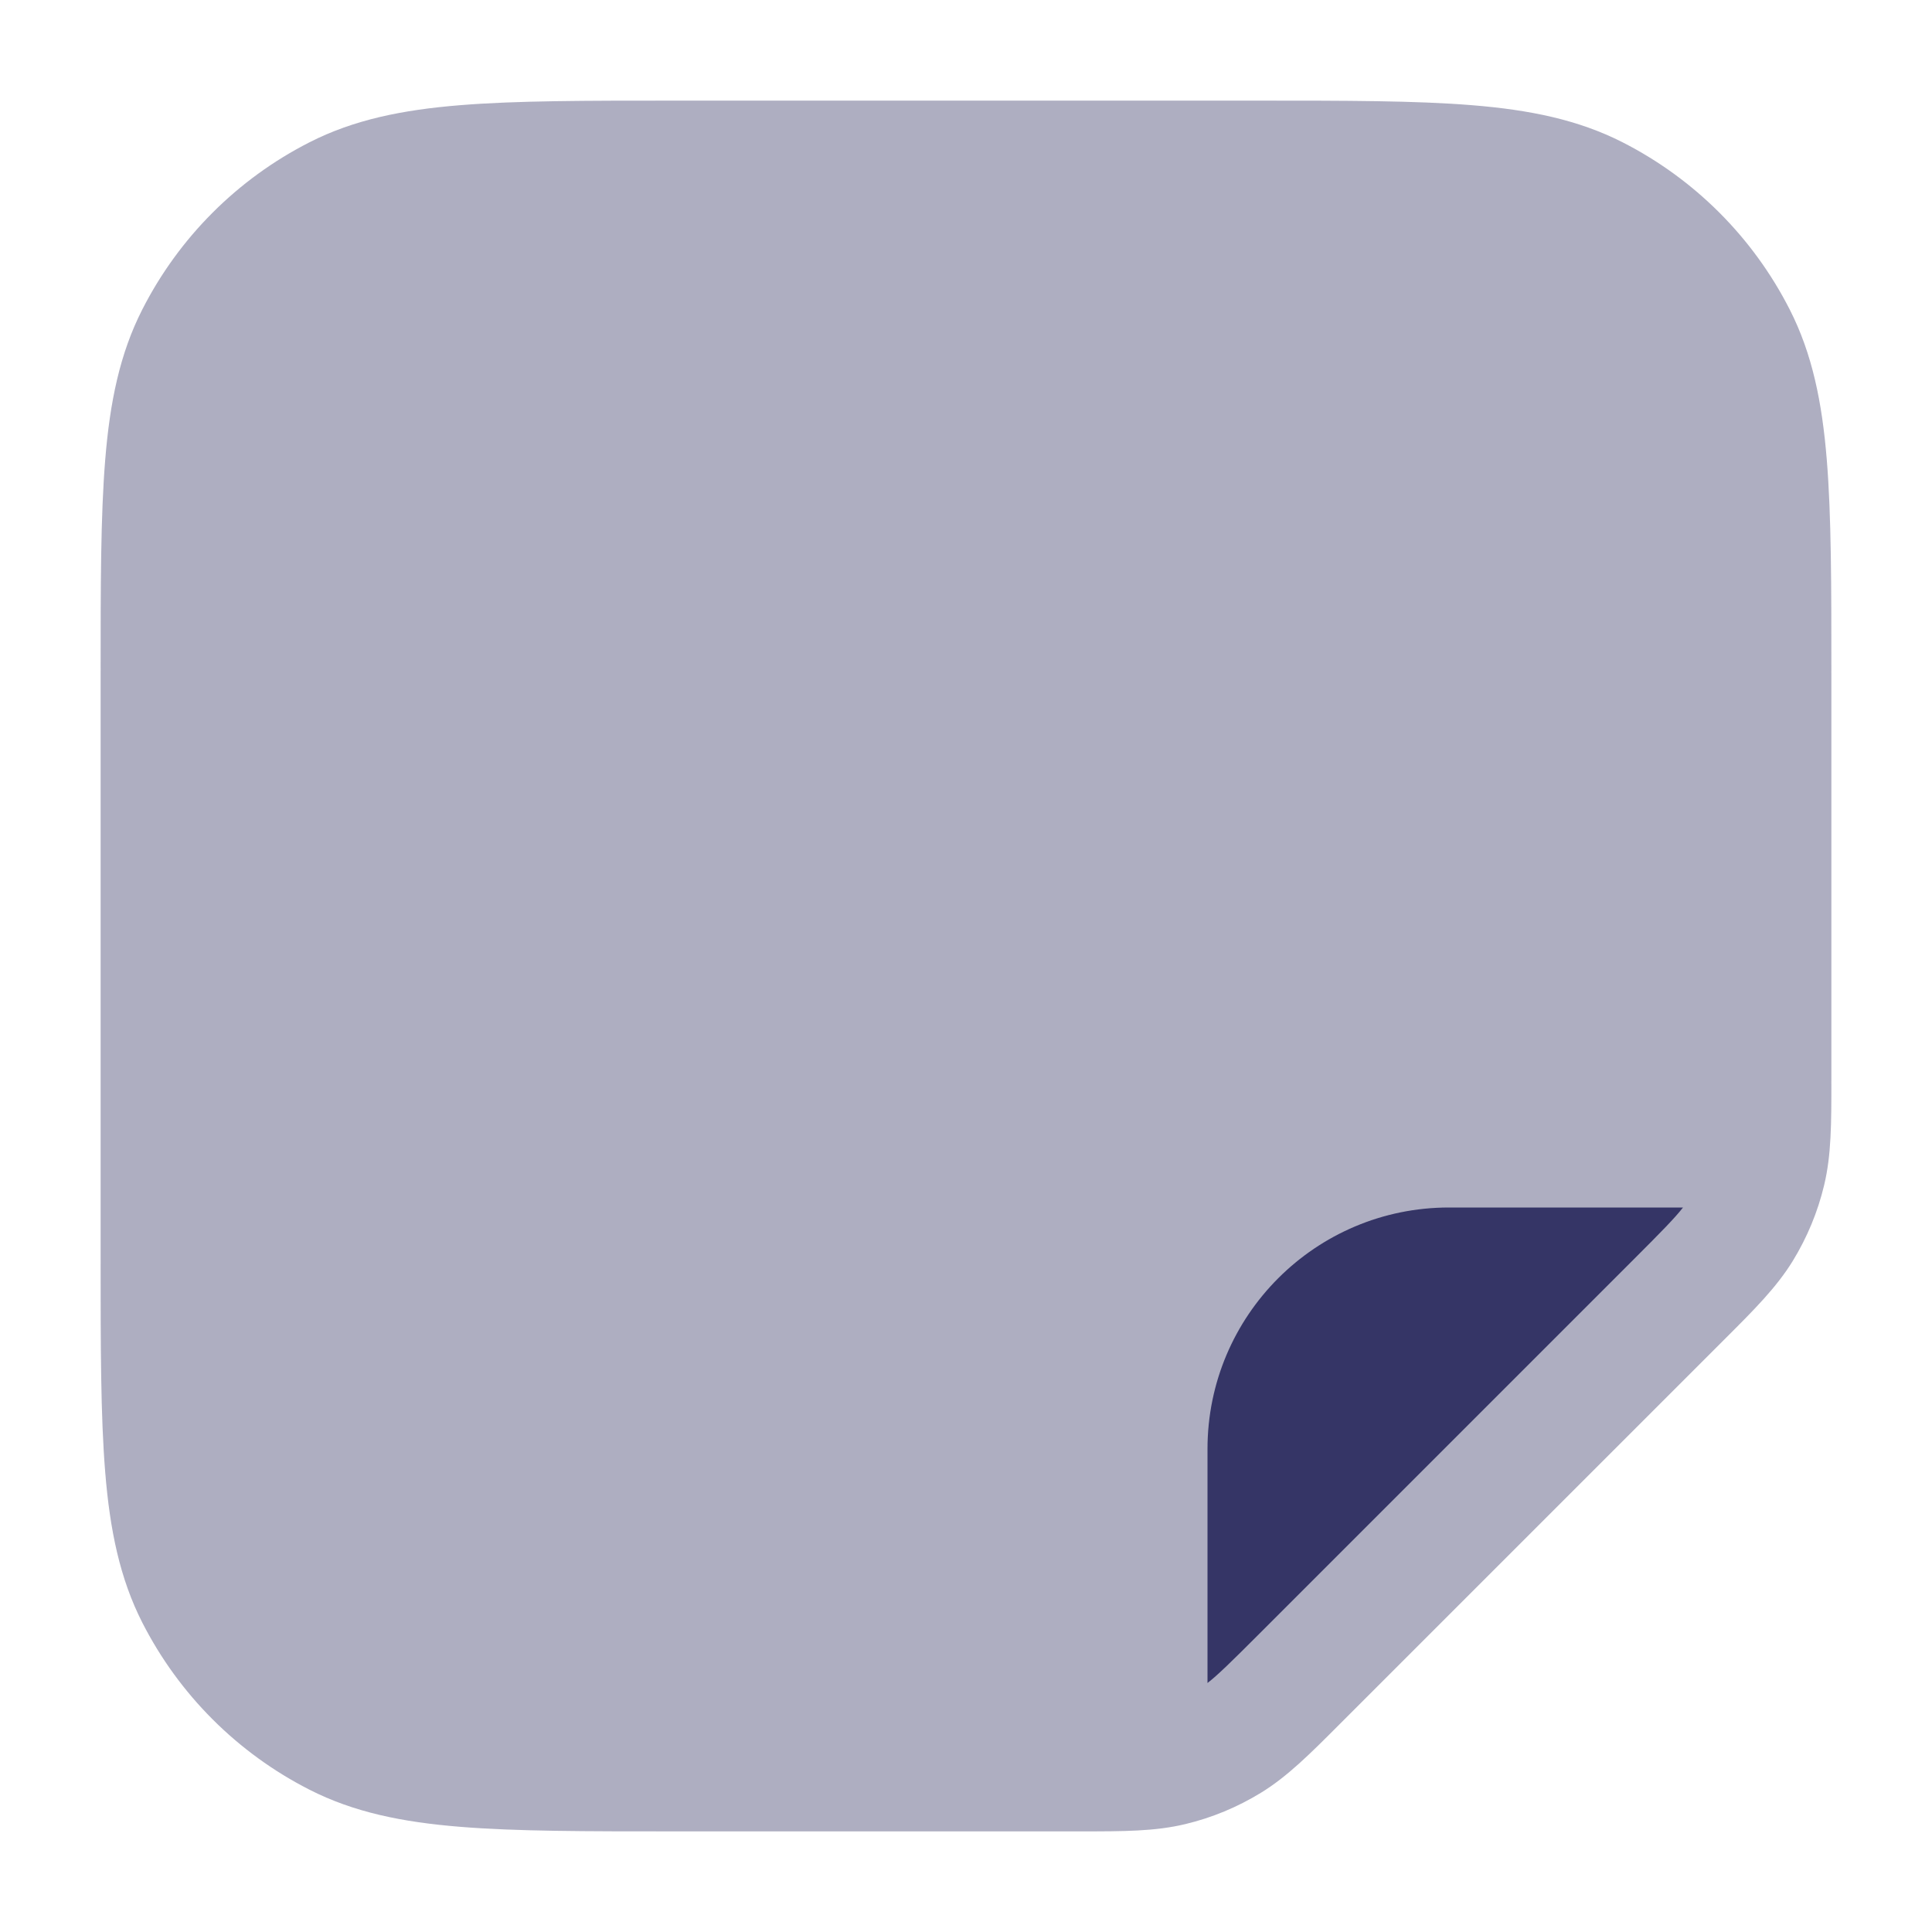 <svg width="24" height="24" viewBox="0 0 24 24" fill="none" xmlns="http://www.w3.org/2000/svg">
<path opacity="0.4" d="M14.723 22.66C14.348 22.75 13.957 22.75 13.423 22.75L8.367 22.75C7.275 22.75 6.409 22.75 5.712 22.693C4.998 22.635 4.395 22.513 3.844 22.232C2.95 21.777 2.223 21.05 1.768 20.157C1.487 19.605 1.365 19.002 1.307 18.288C1.25 17.591 1.25 16.725 1.25 15.633V8.367C1.25 7.275 1.25 6.409 1.307 5.712C1.365 4.998 1.487 4.395 1.768 3.844C2.223 2.95 2.95 2.223 3.844 1.768C4.395 1.487 4.998 1.365 5.712 1.307C6.409 1.25 7.275 1.25 8.367 1.25L15.633 1.25C16.725 1.25 17.591 1.25 18.288 1.307C19.002 1.365 19.605 1.487 20.157 1.768C21.05 2.223 21.777 2.95 22.232 3.844C22.513 4.395 22.635 4.998 22.693 5.712C22.75 6.409 22.75 7.275 22.75 8.367L22.75 13.423C22.75 13.957 22.75 14.348 22.66 14.723C22.581 15.055 22.449 15.372 22.271 15.663C22.069 15.992 21.793 16.268 21.415 16.645L16.645 21.415C16.268 21.793 15.992 22.069 15.663 22.271C15.372 22.449 15.055 22.581 14.723 22.66Z" fill="#353566"/>
<path d="M20.907 15H18C16.343 15 15 16.343 15 18V20.907C15.13 20.806 15.297 20.642 15.641 20.298L20.298 15.641C20.642 15.297 20.806 15.13 20.907 15Z" fill="#353566"/>
</svg>
